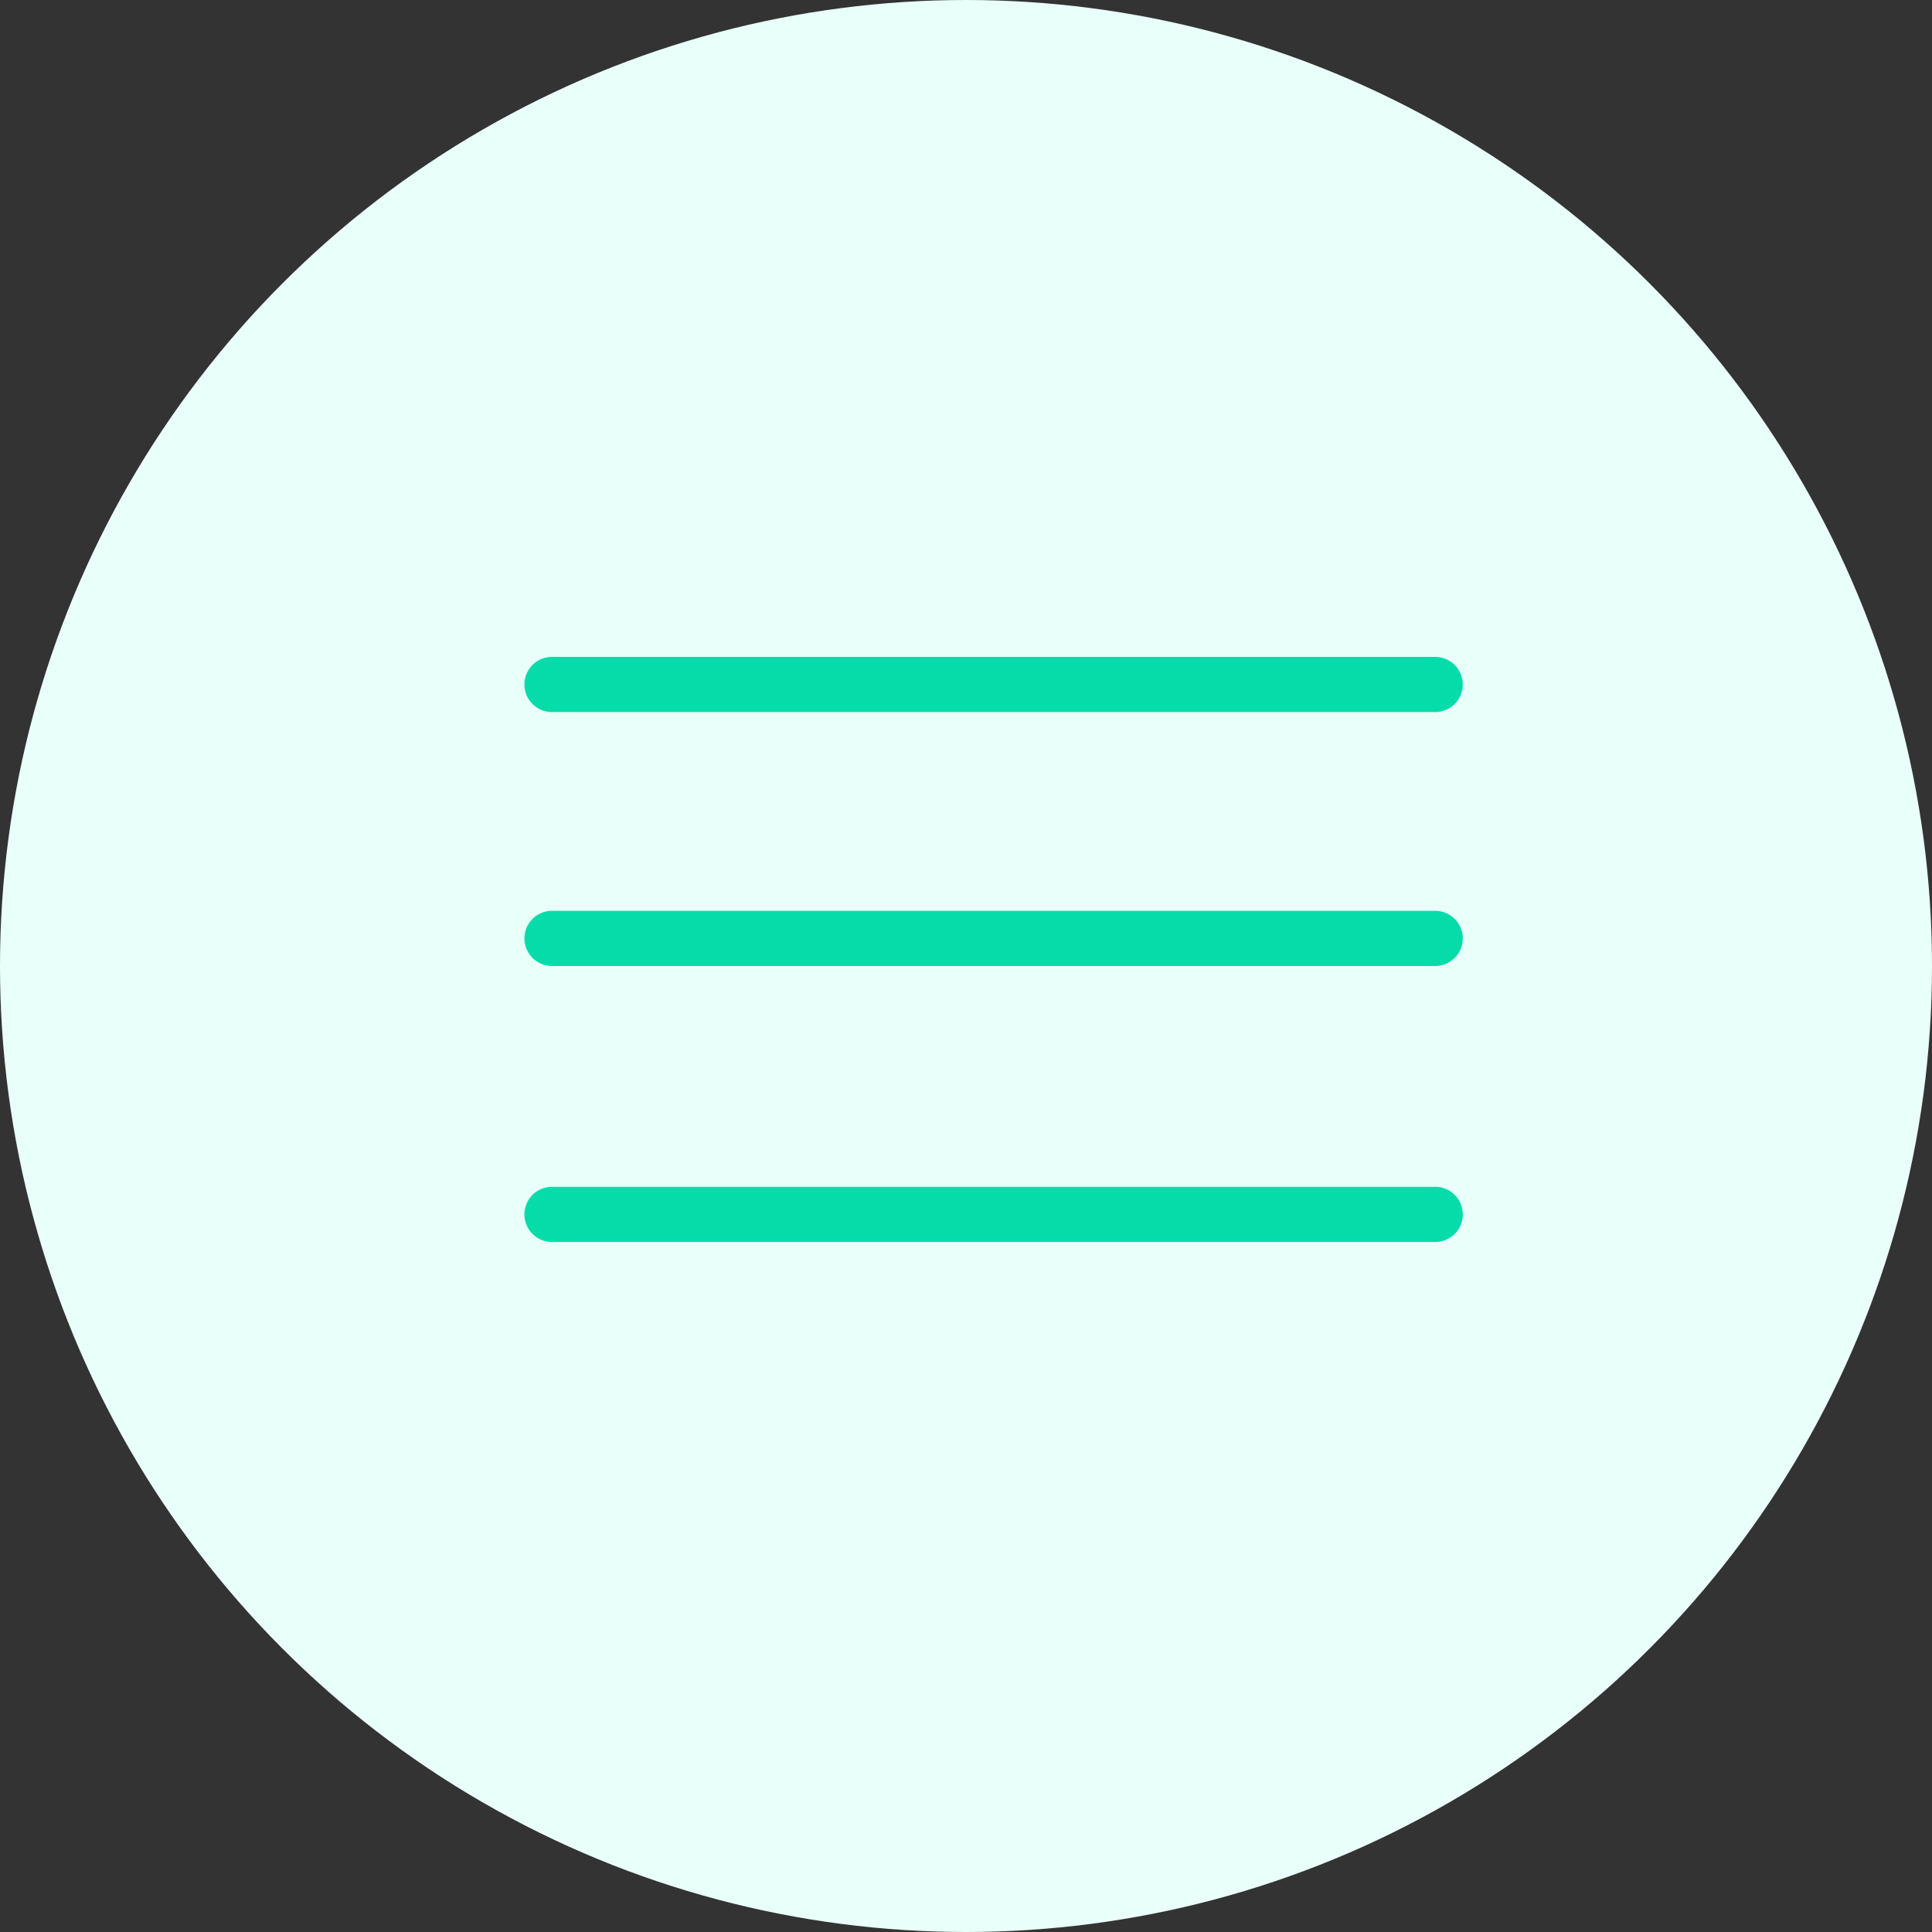 <?xml version="1.0" encoding="utf-8"?>
<!-- Generator: Adobe Illustrator 23.0.1, SVG Export Plug-In . SVG Version: 6.00 Build 0)  -->
<svg version="1.1" id="Layer_1" xmlns="http://www.w3.org/2000/svg" xmlns:xlink="http://www.w3.org/1999/xlink" x="0px" y="0px"
	 viewBox="0 0 35 35" style="enable-background:new 0 0 35 35;" xml:space="preserve">
<rect x="0" y="0" width="35" height="35" fill="#333333" stroke="none"/>
<style type="text/css">
	.st0{fill:#E9FFF9;}
	.st1{fill:none;stroke:#06DCA9;stroke-linecap:round;stroke-linejoin:round;stroke-miterlimit:10;}
</style>
<circle class="st0" cx="17.5" cy="17.5" r="17.5"/>
<path class="st1" d="M26,12.4H10"/>
<path class="st1" d="M26,22H10"/>
<path class="st1" d="M26,17H10"/>
</svg>
